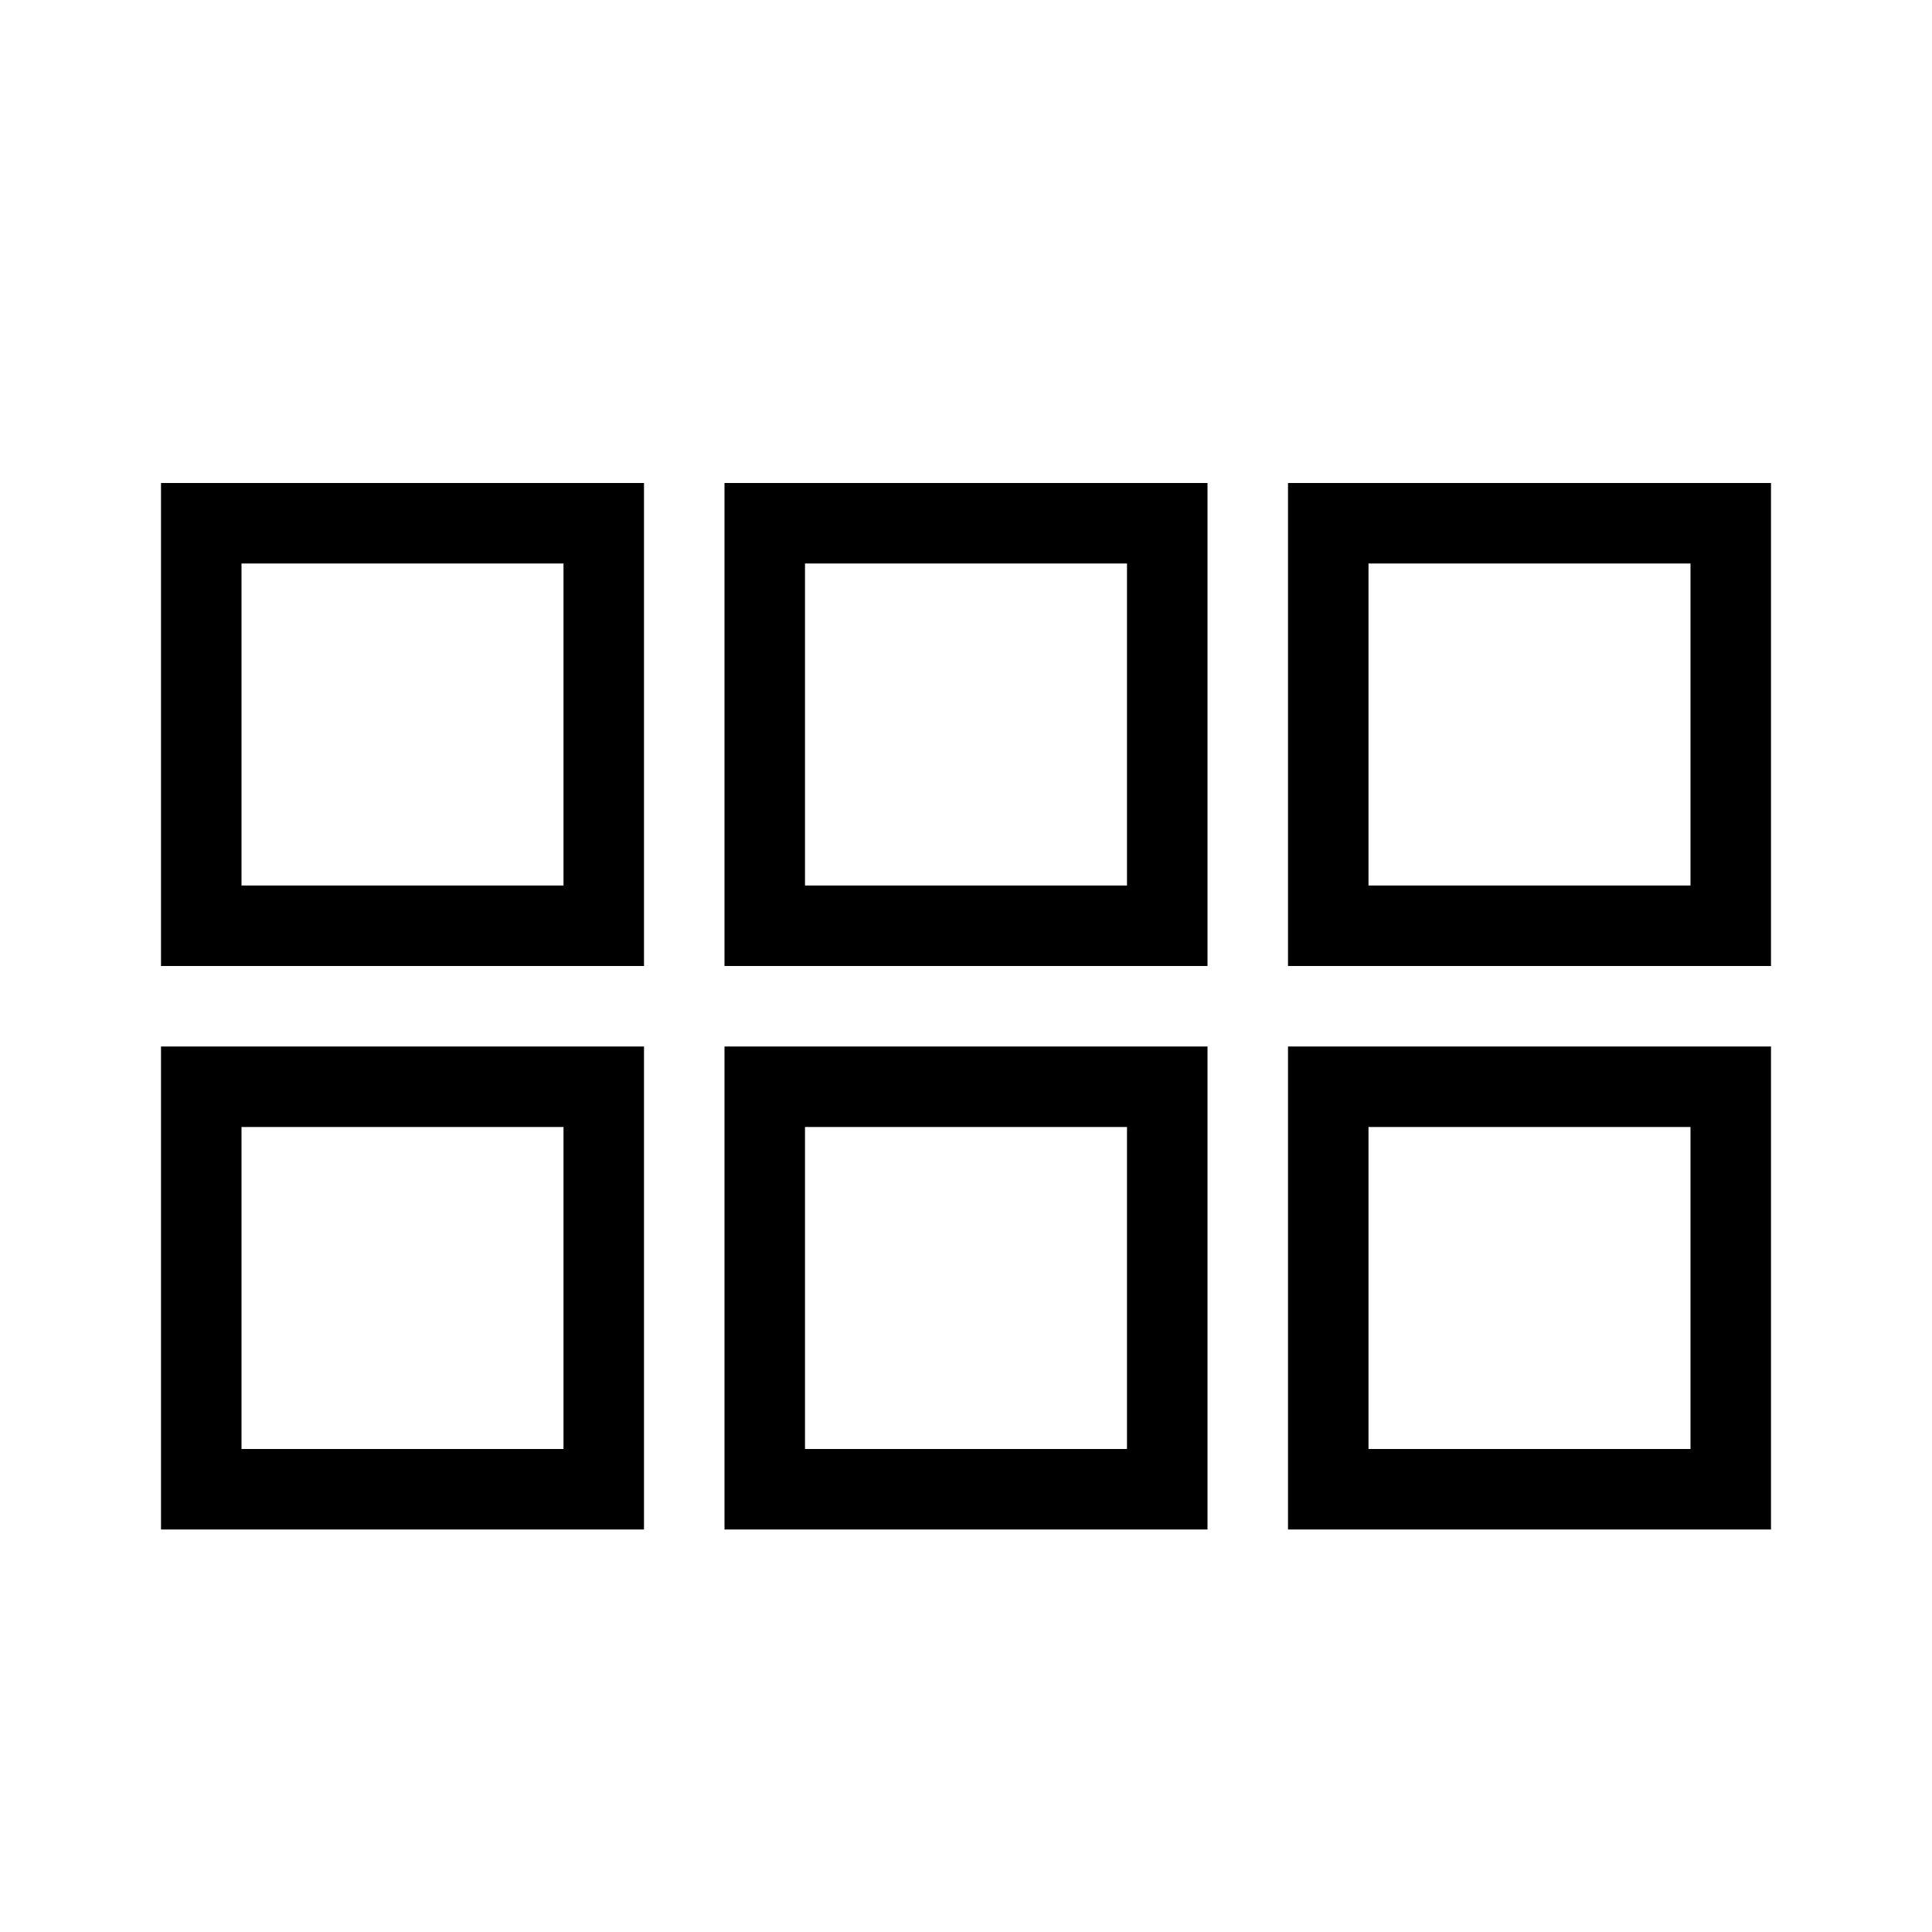 <svg xmlns="http://www.w3.org/2000/svg" width="24" height="24" viewBox="0 0 24 24">
  <path fill="none" stroke="#000" d="M2.5,11.5 L7.5,11.5 L7.5,6.5 L2.5,6.5 L2.5,11.5 Z M9.5,11.5 L14.5,11.5 L14.5,6.5 L9.5,6.5 L9.5,11.5 Z M16.5,11.5 L21.5,11.5 L21.5,6.5 L16.5,6.5 L16.5,11.5 Z M2.5,18.5 L7.5,18.5 L7.5,13.5 L2.5,13.5 L2.5,18.5 Z M9.5,18.5 L14.5,18.5 L14.5,13.5 L9.5,13.5 L9.5,18.5 Z M16.5,18.5 L21.5,18.5 L21.5,13.5 L16.5,13.5 L16.5,18.5 Z"/>
</svg>

